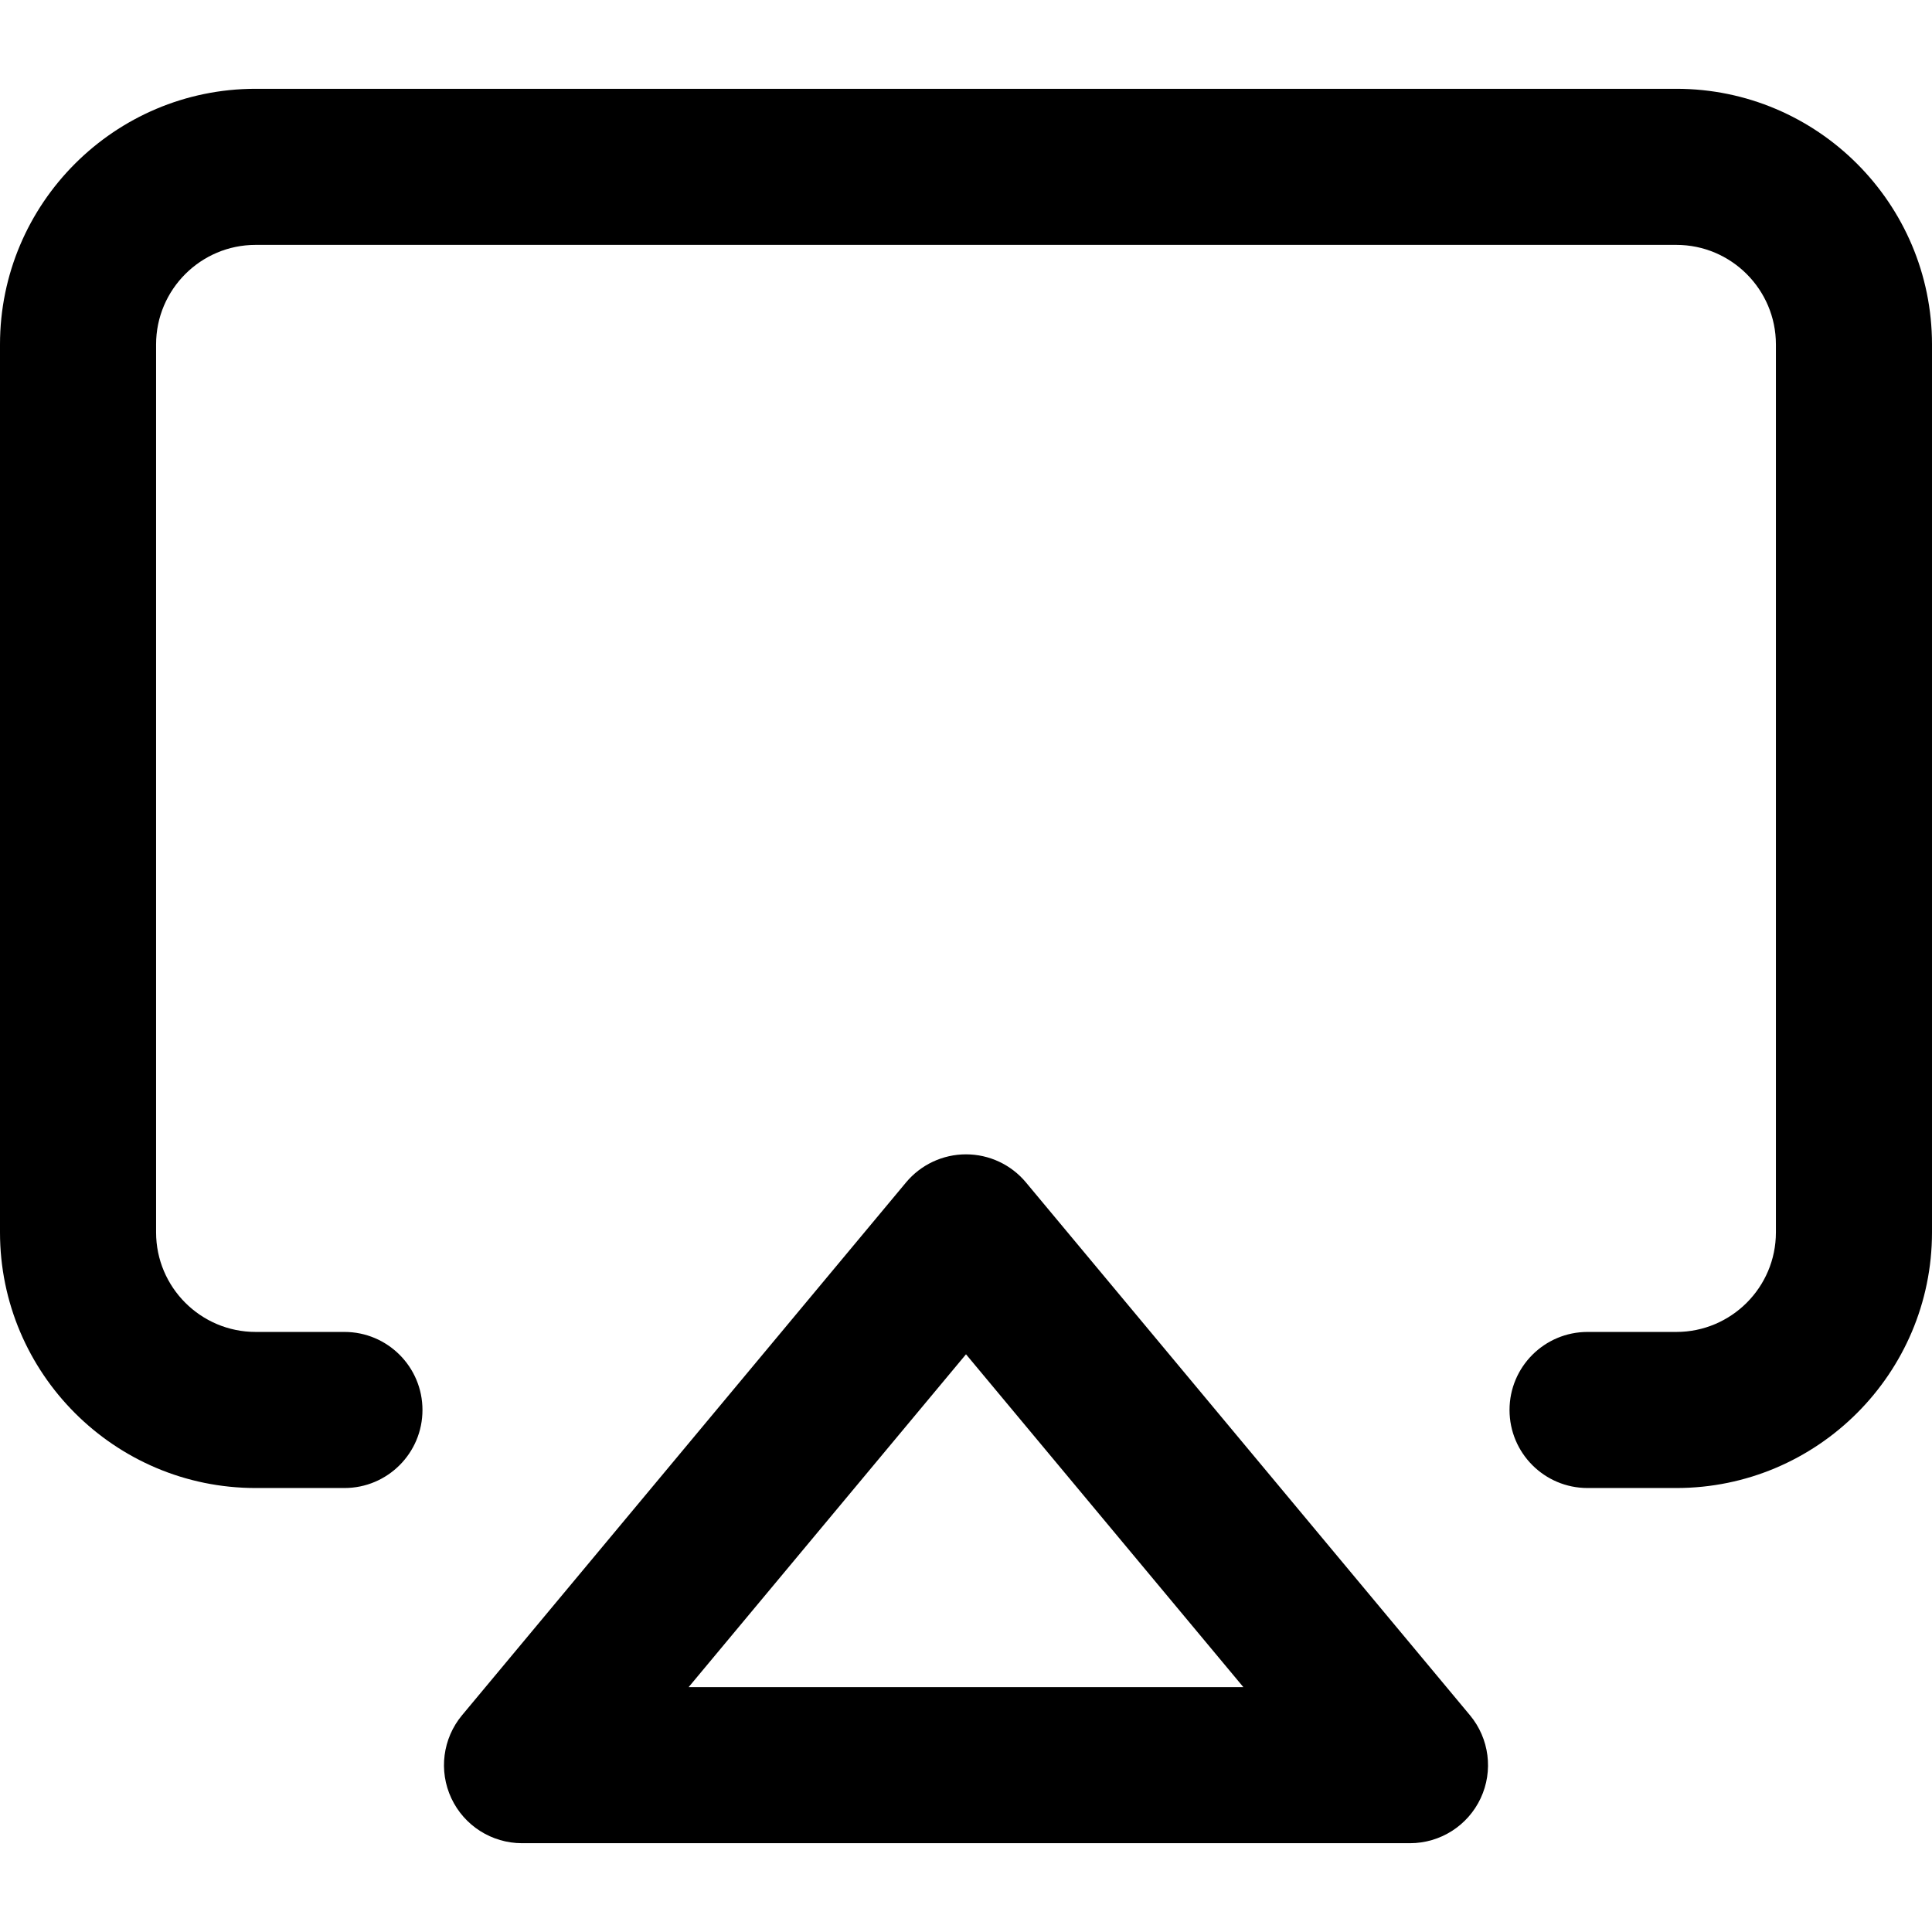 <?xml version="1.0" encoding="iso-8859-1"?>
<!-- Generator: Adobe Illustrator 19.0.0, SVG Export Plug-In . SVG Version: 6.00 Build 0)  -->
<svg xmlns="http://www.w3.org/2000/svg" xmlns:xlink="http://www.w3.org/1999/xlink" version="1.1" id="Layer_1" x="0px" y="0px" viewBox="0 0 512 512" style="enable-background:new 0 0 512 512;" xml:space="preserve">
<g>
	<g>
		<path d="M444.254,23.532H67.746C30.391,23.532,0,53.923,0,91.277v235.318c0,37.355,30.391,67.746,67.746,67.746h23.532    c11.422,0,20.682-9.259,20.682-20.682c0-11.423-9.26-20.682-20.682-20.682H67.746c-14.547,0-26.381-11.835-26.381-26.381V91.278    c0-14.547,11.835-26.381,26.381-26.381h376.508c14.547,0,26.381,11.835,26.381,26.381v235.318    c0,14.547-11.835,26.381-26.381,26.381h-23.532c-11.423,0-20.682,9.259-20.682,20.682c0,11.423,9.259,20.682,20.682,20.682h23.532    c37.355,0,67.746-30.391,67.746-67.746V91.277C512,53.923,481.61,23.532,444.254,23.532z"/>
	</g>
</g>
<g>
	<g>
		<path d="M389.547,454.546L271.889,313.354c-3.93-4.716-9.75-7.442-15.889-7.442s-11.959,2.726-15.889,7.442L122.453,454.546    c-5.137,6.165-6.245,14.746-2.841,22.013c3.404,7.266,10.705,11.909,18.73,11.909h235.318c8.025,0,15.326-4.643,18.73-11.909    C395.793,469.292,394.685,460.711,389.547,454.546z M182.498,447.104L256,358.902l73.502,88.202H182.498z"/>
	</g>
</g>
<g>
</g>
<g>
</g>
<g>
</g>
<g>
</g>
<g>
</g>
<g>
</g>
<g>
</g>
<g>
</g>
<g>
</g>
<g>
</g>
<g>
</g>
<g>
</g>
<g>
</g>
<g>
</g>
<g>
</g>
</svg>
